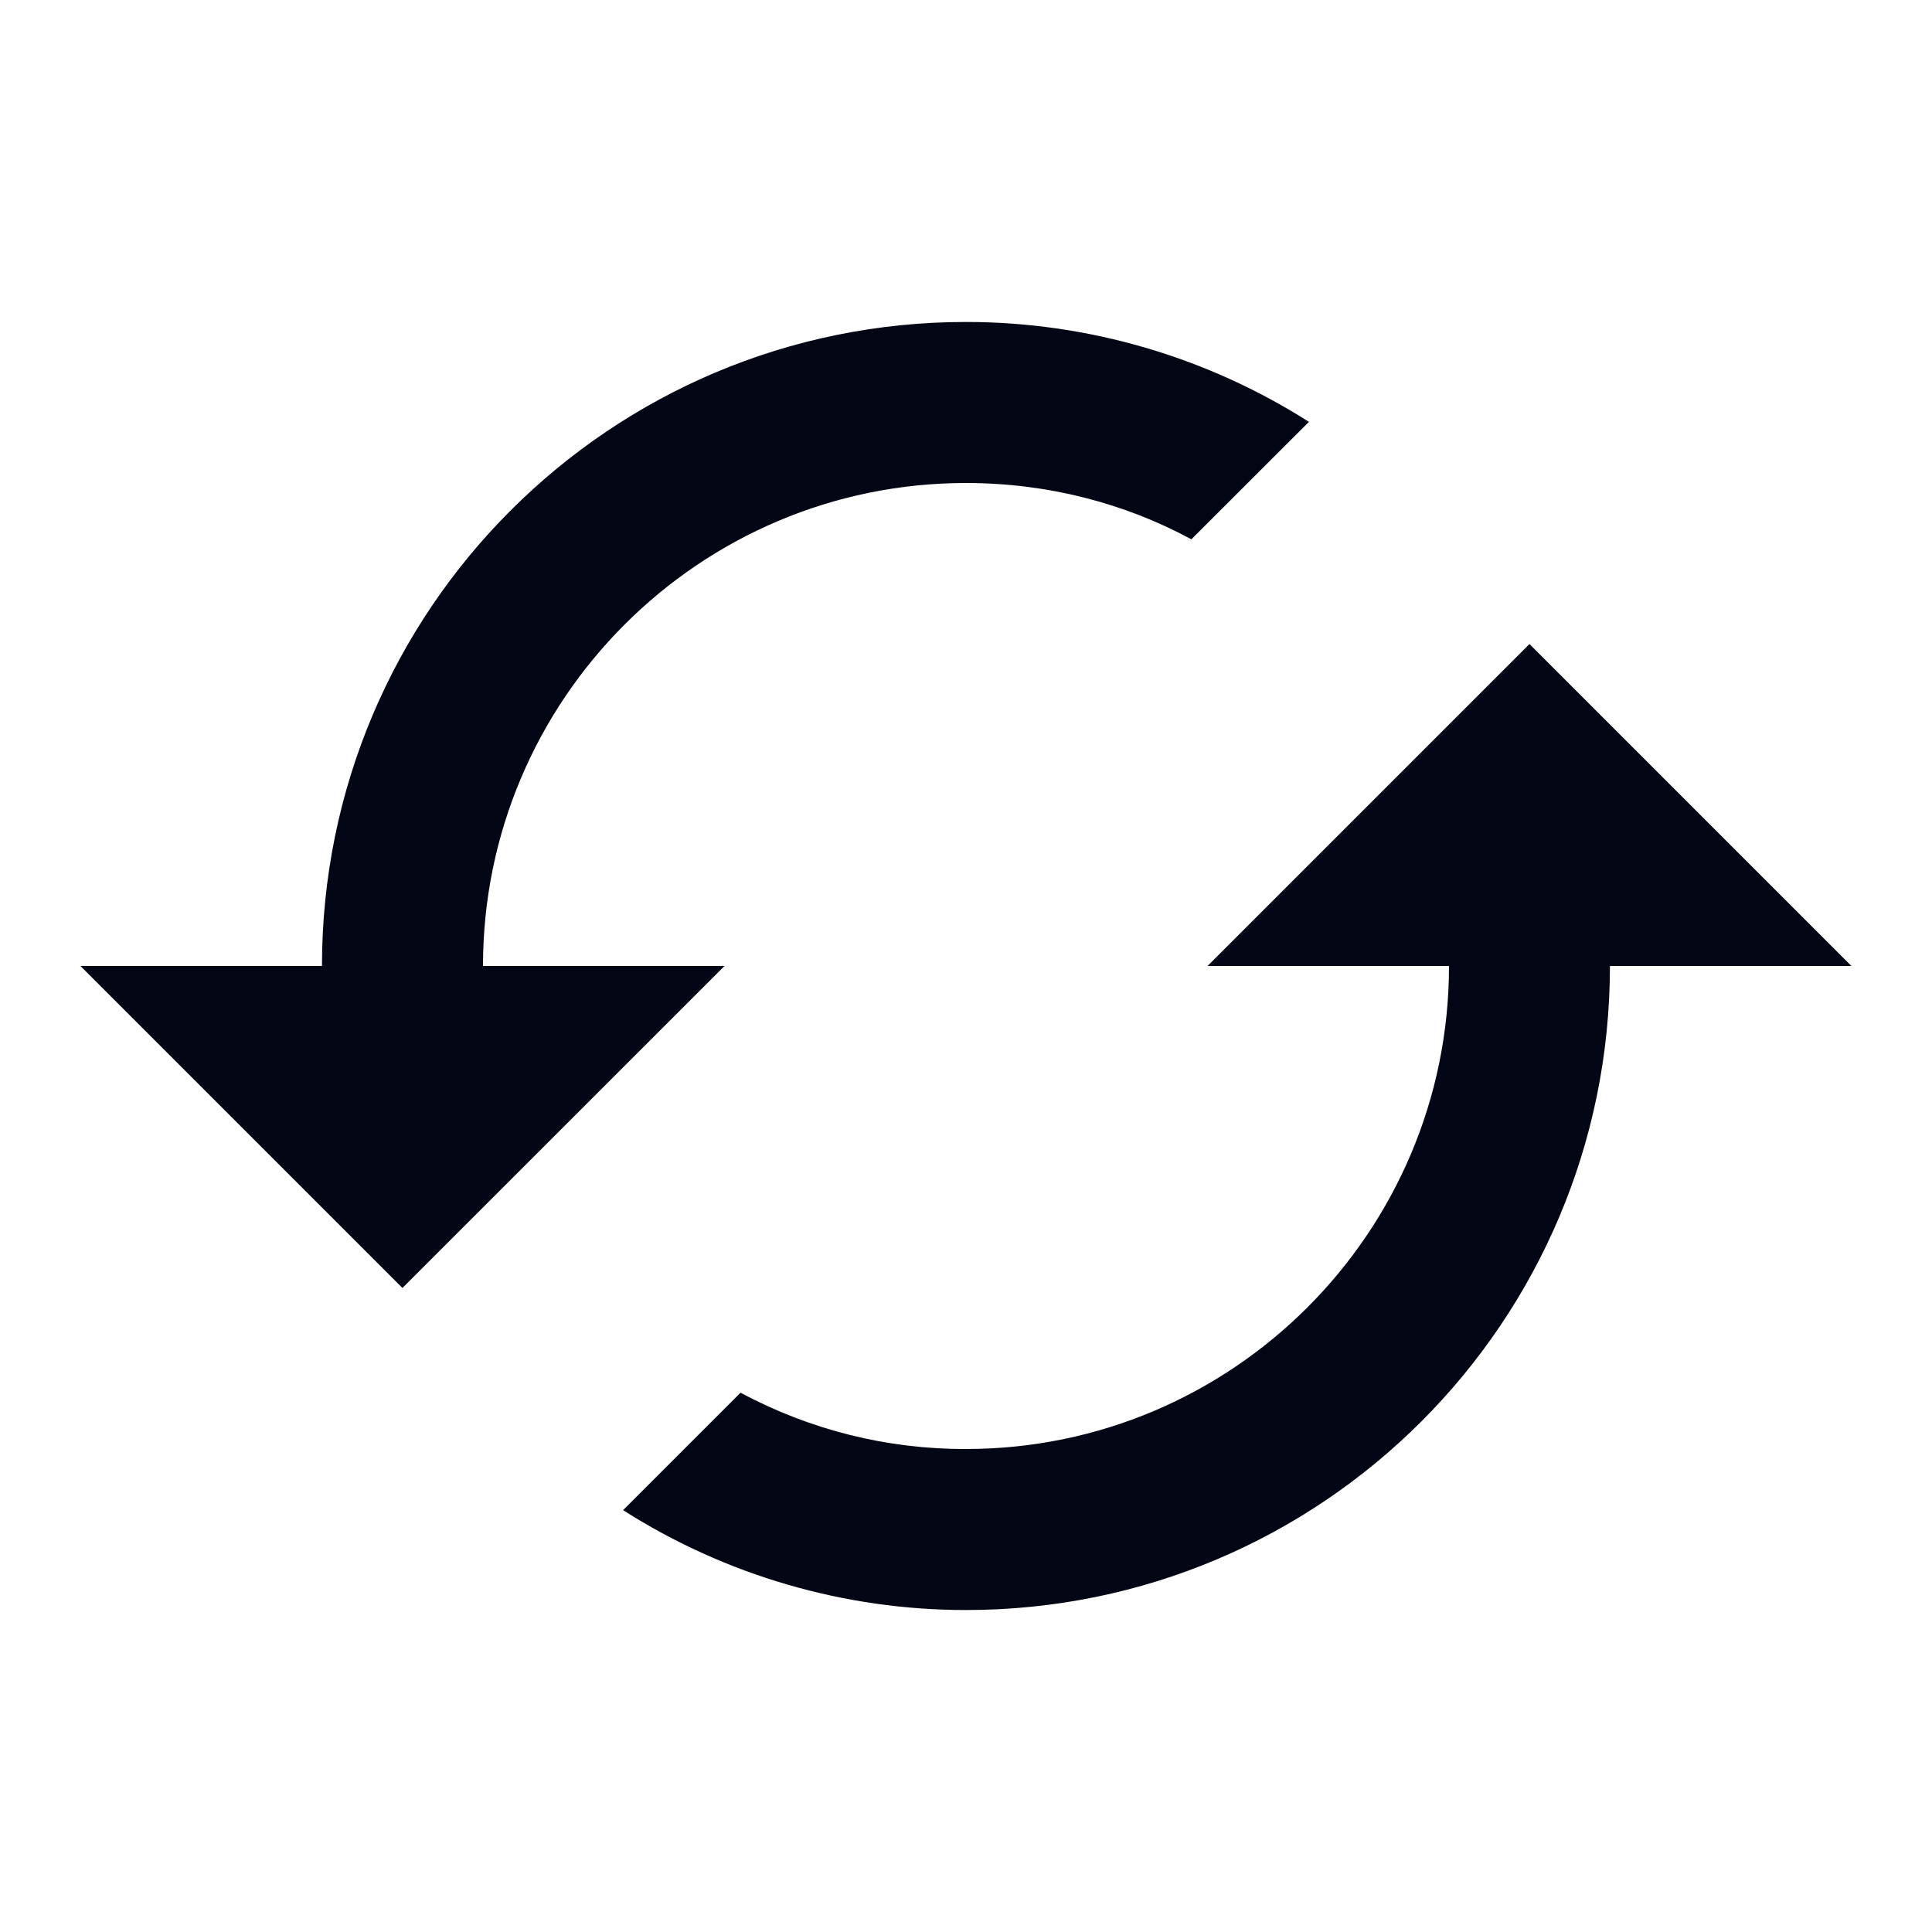 <svg width="20" height="20" viewBox="0 0 20 20" fill="none" xmlns="http://www.w3.org/2000/svg">
<path d="M15.833 6.667L12.5 10H15C15 12.758 12.758 15 10 15C9.185 15.003 8.383 14.802 7.666 14.417L6.45 15.633C7.511 16.309 8.742 16.667 10 16.667C13.683 16.667 16.666 13.683 16.666 10H19.166L15.833 6.667ZM5 10C5 7.242 7.241 5 10 5C10.841 5 11.641 5.208 12.333 5.583L13.55 4.367C12.489 3.692 11.257 3.333 10 3.333C6.316 3.333 3.333 6.317 3.333 10H0.833L4.166 13.333L7.5 10H5Z" fill="#030615"/>
</svg>

